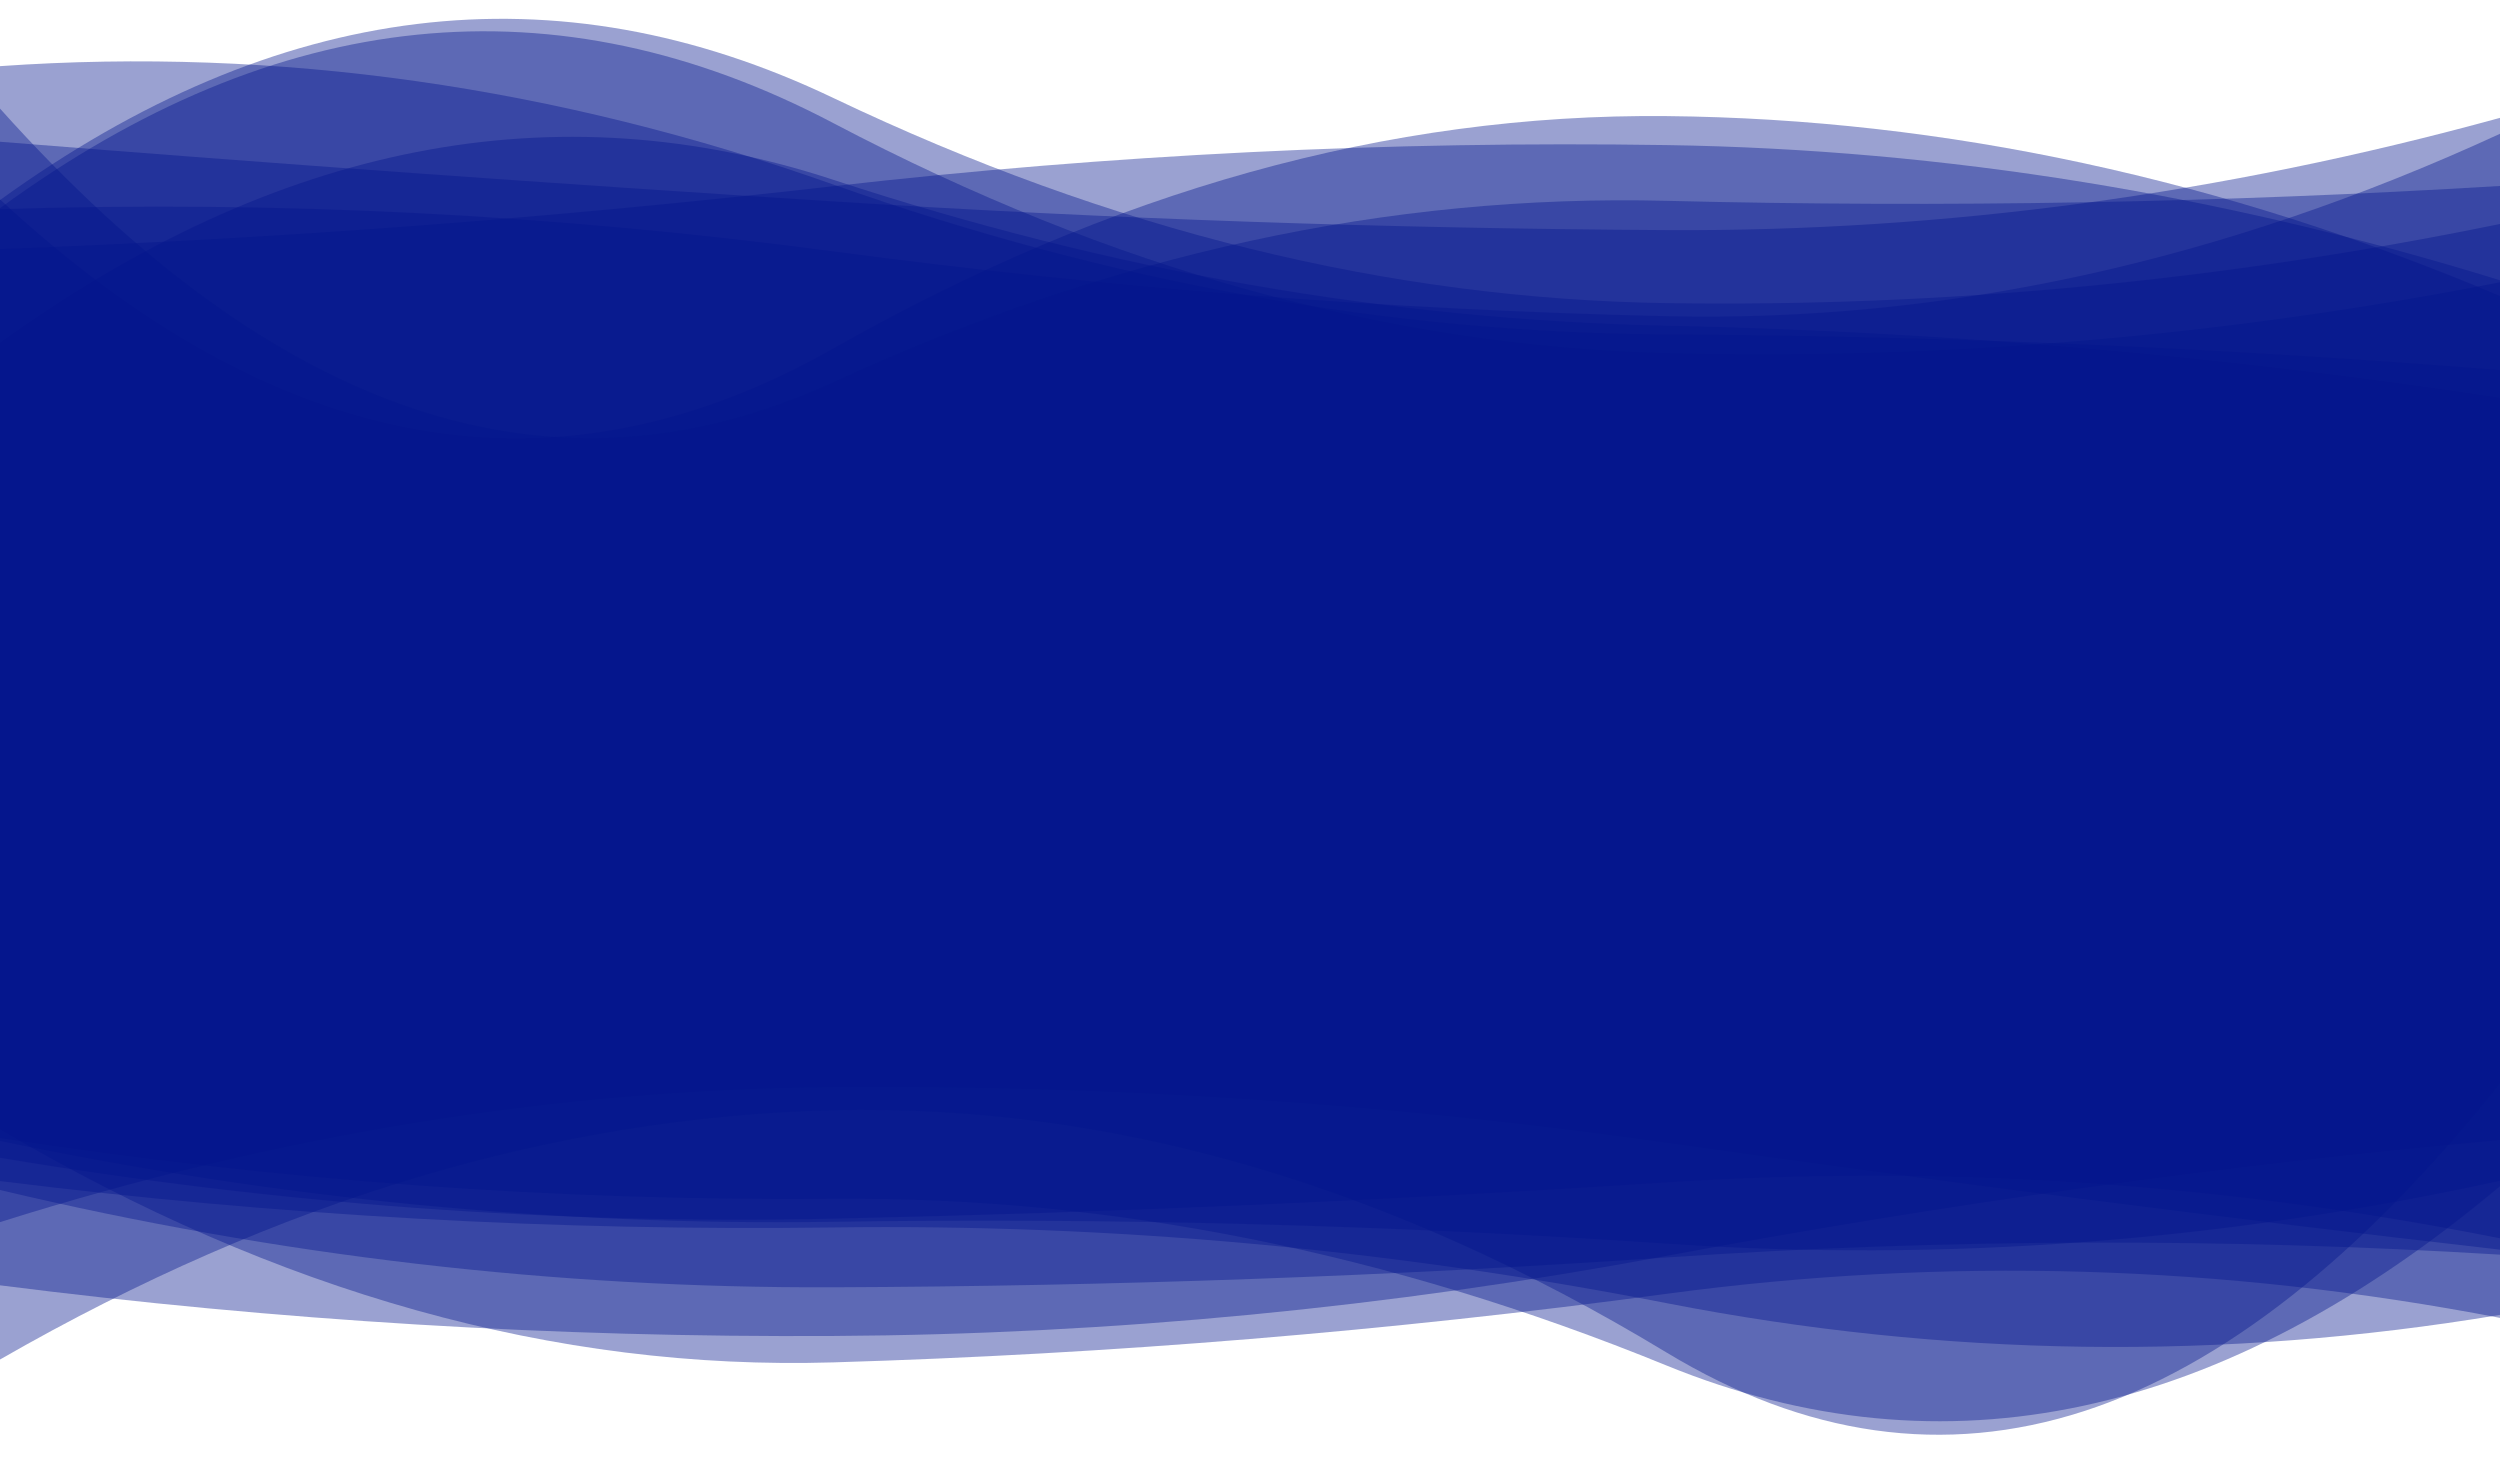 <?xml version="1.0" encoding="utf-8"?>
<svg xmlns="http://www.w3.org/2000/svg" xmlns:xlink="http://www.w3.org/1999/xlink" style="margin: auto; background: none; display: block; z-index: 1; position: relative; shape-rendering: auto;" width="1920" height="1122" preserveAspectRatio="xMidYMid" viewBox="0 0 1920 1122">
<g transform=""><linearGradient id="lg-0.559688524198773" x1="0" x2="1" y1="0" y2="0">
  <stop stop-color="#02158b" offset="0"></stop>
  <stop stop-color="#02158b" offset="1"></stop>
</linearGradient><path d="M 0 0 M 0 889.164 Q 320 942.903 640 935.916 T 1280 908.125 T 1920 951.022 L 1920 305.443 Q 1600 256.896 1280 250.106 T 640 138.09 T 0 263.148 Z" fill="url(#lg-0.559688524198773)" opacity="0.4">
  <animate attributeName="d" dur="20s" repeatCount="indefinite" keyTimes="0;0.333;0.667;1" calcmod="spline" keySplines="0.2 0 0.2 1;0.2 0 0.2 1;0.2 0 0.2 1" begin="0s" values="M0 0M 0 859.536Q 320 998.055 640 988.082T 1280 911.912T 1920 903.516L 1920 313.24Q 1600 283.076 1280 274.324T 640 120.114T 0 285.264Z;M0 0M 0 953.498Q 320 823.143 640 822.641T 1280 899.902T 1920 1054.179L 1920 288.513Q 1600 200.046 1280 197.518T 640 177.122T 0 215.124Z;M0 0M 0 913.067Q 320 932.192 640 922.475T 1280 886.288T 1920 1032.964L 1920 120.449Q 1600 70.921 1280 66.952T 640 90.687T 0 282.95Z;M0 0M 0 859.536Q 320 998.055 640 988.082T 1280 911.912T 1920 903.516L 1920 313.24Q 1600 283.076 1280 274.324T 640 120.114T 0 285.264Z"></animate>
</path><path d="M 0 0 M 0 867.382 Q 320 1055.89 640 1046.31 T 1280 993.635 T 1920 1012.14 L 1920 102.74 Q 1600 250.101 1280 242.837 T 640 193.036 T 0 160.653 Z" fill="url(#lg-0.559688524198773)" opacity="0.4">
  <animate attributeName="d" dur="20s" repeatCount="indefinite" keyTimes="0;0.333;0.667;1" calcmod="spline" keySplines="0.2 0 0.2 1;0.2 0 0.2 1;0.2 0 0.2 1" begin="-2.222s" values="M0 0M 0 872.188Q 320 1025.446 640 1015.72T 1280 920.295T 1920 943.49L 1920 87.988Q 1600 268.432 1280 259.041T 640 60.743T 0 195.361Z;M0 0M 0 864.782Q 320 1072.351 640 1062.86T 1280 1033.302T 1920 1049.274L 1920 110.719Q 1600 240.186 1280 234.072T 640 264.59T 0 141.88Z;M0 0M 0 1012.644Q 320 918.771 640 910.544T 1280 907.673T 1920 908.524L 1920 206.485Q 1600 99.227 1280 92.591T 640 116.912T 0 211.706Z;M0 0M 0 872.188Q 320 1025.446 640 1015.72T 1280 920.295T 1920 943.49L 1920 87.988Q 1600 268.432 1280 259.041T 640 60.743T 0 195.361Z"></animate>
</path><path d="M 0 0 M 0 907.046 Q 320 946.953 640 942.681 T 1280 1000.84 T 1920 1009.82 L 1920 90.504 Q 1600 178.546 1280 176.726 T 640 154.693 T 0 108.868 Z" fill="url(#lg-0.559688524198773)" opacity="0.4">
  <animate attributeName="d" dur="20s" repeatCount="indefinite" keyTimes="0;0.333;0.667;1" calcmod="spline" keySplines="0.2 0 0.2 1;0.2 0 0.2 1;0.2 0 0.2 1" begin="-4.444s" values="M0 0M 0 989.477Q 320 901.105 640 894.778T 1280 853.487T 1920 984.319L 1920 196.736Q 1600 314.582 1280 307.706T 640 165.886T 0 139.946Z;M0 0M 0 905.591Q 320 947.762 640 943.527T 1280 1003.447T 1920 1010.275L 1920 88.628Q 1600 176.144 1280 174.413T 640 154.495T 0 108.319Z;M0 0M 0 894.258Q 320 1026.43 640 1023.934T 1280 990.933T 1920 981.077L 1920 105.208Q 1600 298.768 1280 298.155T 640 235.953T 0 133.861Z;M0 0M 0 989.477Q 320 901.105 640 894.778T 1280 853.487T 1920 984.319L 1920 196.736Q 1600 314.582 1280 307.706T 640 165.886T 0 139.946Z"></animate>
</path><path d="M 0 0 M 0 987.128 Q 320 1027.86 640 1026.03 T 1280 964.472 T 1920 875.585 L 1920 172.006 Q 1600 237.601 1280 232.815 T 640 75.239 T 0 153.66 Z" fill="url(#lg-0.559688524198773)" opacity="0.4">
  <animate attributeName="d" dur="20s" repeatCount="indefinite" keyTimes="0;0.333;0.667;1" calcmod="spline" keySplines="0.2 0 0.2 1;0.2 0 0.2 1;0.2 0 0.2 1" begin="-6.667s" values="M0 0M 0 951.738Q 320 943.598 640 935.239T 1280 822.336T 1920 897.899L 1920 92.56Q 1600 204.194 1280 195.29T 640 298.376T 0 52.412Z;M0 0M 0 1000.883Q 320 1066.481 640 1065.453T 1280 1031.925T 1920 809.631L 1920 215.321Q 1600 207.866 1280 205.398T 640 66.262T 0 156.909Z;M0 0M 0 957.268Q 320 944.012 640 940.45T 1280 818.039T 1920 1018.764L 1920 77.975Q 1600 302.151 1280 292.336T 640 94.727T 0 146.605Z;M0 0M 0 951.738Q 320 943.598 640 935.239T 1280 822.336T 1920 897.899L 1920 92.56Q 1600 204.194 1280 195.29T 640 298.376T 0 52.412Z"></animate>
</path><path d="M 0 0 M 0 876.289 Q 320 943.131 640 938.325 T 1280 955.144 T 1920 906.87 L 1920 227.302 Q 1600 92.315 1280 89.163 T 640 267.57 T 0 153.174 Z" fill="url(#lg-0.559688524198773)" opacity="0.4">
  <animate attributeName="d" dur="20s" repeatCount="indefinite" keyTimes="0;0.333;0.667;1" calcmod="spline" keySplines="0.2 0 0.2 1;0.2 0 0.2 1;0.2 0 0.2 1" begin="-8.889s" values="M0 0M 0 911.978Q 320 853.462 640 849.005T 1280 884.02T 1920 800.783L 1920 89.161Q 1600 79.705 1280 72.688T 640 157.827T 0 211.094Z;M0 0M 0 856.275Q 320 939.313 640 930.342T 1280 949.532T 1920 924.692L 1920 301.3Q 1600 144.726 1280 143.507T 640 258.786T 0 291.595Z;M0 0M 0 887.159Q 320 945.205 640 942.661T 1280 958.192T 1920 897.19L 1920 187.112Q 1600 63.849 1280 59.648T 640 272.34T 0 77.995Z;M0 0M 0 911.978Q 320 853.462 640 849.005T 1280 884.02T 1920 800.783L 1920 89.161Q 1600 79.705 1280 72.688T 640 157.827T 0 211.094Z"></animate>
</path><path d="M 0 0 M 0 874.1 Q 320 923.394 640 920.74 T 1280 1048.75 T 1920 910.984 L 1920 284.151 Q 1600 258.477 1280 256.739 T 640 141.74 T 0 50.798 Z" fill="url(#lg-0.559688524198773)" opacity="0.4">
  <animate attributeName="d" dur="20s" repeatCount="indefinite" keyTimes="0;0.333;0.667;1" calcmod="spline" keySplines="0.2 0 0.2 1;0.2 0 0.2 1;0.2 0 0.2 1" begin="-11.111s" values="M0 0M 0 992.917Q 320 843.623 640 839.083T 1280 828.881T 1920 885.651L 1920 141.831Q 1600 131.876 1280 126.69T 640 218.068T 0 288.638Z;M0 0M 0 1033.165Q 320 830.082 640 822.608T 1280 813.991T 1920 953.943L 1920 266.506Q 1600 85.558 1280 79.052T 640 72.785T 0 115.952Z;M0 0M 0 870.97Q 320 925.23 640 922.67T 1280 1053.369T 1920 910.139L 1920 284.499Q 1600 261.879 1280 260.235T 640 143.096T 0 49.516Z;M0 0M 0 992.917Q 320 843.623 640 839.083T 1280 828.881T 1920 885.651L 1920 141.831Q 1600 131.876 1280 126.69T 640 218.068T 0 288.638Z"></animate>
</path><path d="M 0 0 M 0 913.94 Q 320 989.874 640 988.645 T 1280 965.719 T 1920 963.569 L 1920 215.263 Q 1600 116.345 1280 111.426 T 640 143 T 0 191.19 Z" fill="url(#lg-0.559688524198773)" opacity="0.4">
  <animate attributeName="d" dur="20s" repeatCount="indefinite" keyTimes="0;0.333;0.667;1" calcmod="spline" keySplines="0.2 0 0.2 1;0.2 0 0.2 1;0.2 0 0.2 1" begin="-13.333s" values="M0 0M 0 885.566Q 320 888.589 640 886.479T 1280 823.791T 1920 1012.265L 1920 322.649Q 1600 123.432 1280 120.129T 640 232.88T 0 156Z;M0 0M 0 909.926Q 320 873.547 640 873.198T 1280 1029.561T 1920 843.498L 1920 229.771Q 1600 102.255 1280 94.517T 640 115.513T 0 105.91Z;M0 0M 0 926.947Q 320 1036.302 640 1035.477T 1280 1030.778T 1920 941.248L 1920 166.038Q 1600 113.096 1280 107.436T 640 101.799T 0 207.32Z;M0 0M 0 885.566Q 320 888.589 640 886.479T 1280 823.791T 1920 1012.265L 1920 322.649Q 1600 123.432 1280 120.129T 640 232.88T 0 156Z"></animate>
</path><path d="M 0 0 M 0 938.582 Q 320 837.651 640 835.037 T 1280 877.758 T 1920 959.745 L 1920 216.761 Q 1600 279.164 1280 271.064 T 640 94.55 T 0 159.881 Z" fill="url(#lg-0.559688524198773)" opacity="0.4">
  <animate attributeName="d" dur="20s" repeatCount="indefinite" keyTimes="0;0.333;0.667;1" calcmod="spline" keySplines="0.2 0 0.2 1;0.2 0 0.2 1;0.2 0 0.2 1" begin="-15.556s" values="M0 0M 0 982.588Q 320 828.016 640 825.591T 1280 842.38T 1920 1006.209L 1920 290.886Q 1600 256.06 1280 248.172T 640 62.342T 0 227.548Z;M0 0M 0 873.825Q 320 881.118 640 872.033T 1280 886.073T 1920 878.546L 1920 196.021Q 1600 231.353 1280 226.134T 640 50.884T 0 196.062Z;M0 0M 0 857.578Q 320 855.387 640 852.424T 1280 942.88T 1920 874.217L 1920 80.316Q 1600 321.693 1280 313.203T 640 153.837T 0 35.324Z;M0 0M 0 982.588Q 320 828.016 640 825.591T 1280 842.38T 1920 1006.209L 1920 290.886Q 1600 256.06 1280 248.172T 640 62.342T 0 227.548Z"></animate>
</path><path d="M 0 0 M 0 1044.11 Q 320 860.247 640 852.712 T 1280 1038.78 T 1920 832.123 L 1920 142.82 Q 1600 162.225 1280 154.236 T 640 293.501 T 0 83.384 Z" fill="url(#lg-0.559688524198773)" opacity="0.4">
  <animate attributeName="d" dur="20s" repeatCount="indefinite" keyTimes="0;0.333;0.667;1" calcmod="spline" keySplines="0.2 0 0.2 1;0.2 0 0.2 1;0.2 0 0.2 1" begin="-17.778s" values="M0 0M 0 1046.774Q 320 859.793 640 852.122T 1280 1039.013T 1920 829.996L 1920 143.908Q 1600 163.052 1280 154.953T 640 295.282T 0 80.334Z;M0 0M 0 874.01Q 320 904.625 640 900.849T 1280 882.021T 1920 1008.68L 1920 163.23Q 1600 97.301 1280 96.679T 640 145.062T 0 254.504Z;M0 0M 0 901.84Q 320 884.553 640 884.278T 1280 1026.513T 1920 945.912L 1920 84.647Q 1600 118.012 1280 115.878T 640 198.252T 0 246.519Z;M0 0M 0 1046.774Q 320 859.793 640 852.122T 1280 1039.013T 1920 829.996L 1920 143.908Q 1600 163.052 1280 154.953T 640 295.282T 0 80.334Z"></animate>
</path></g>
</svg>
